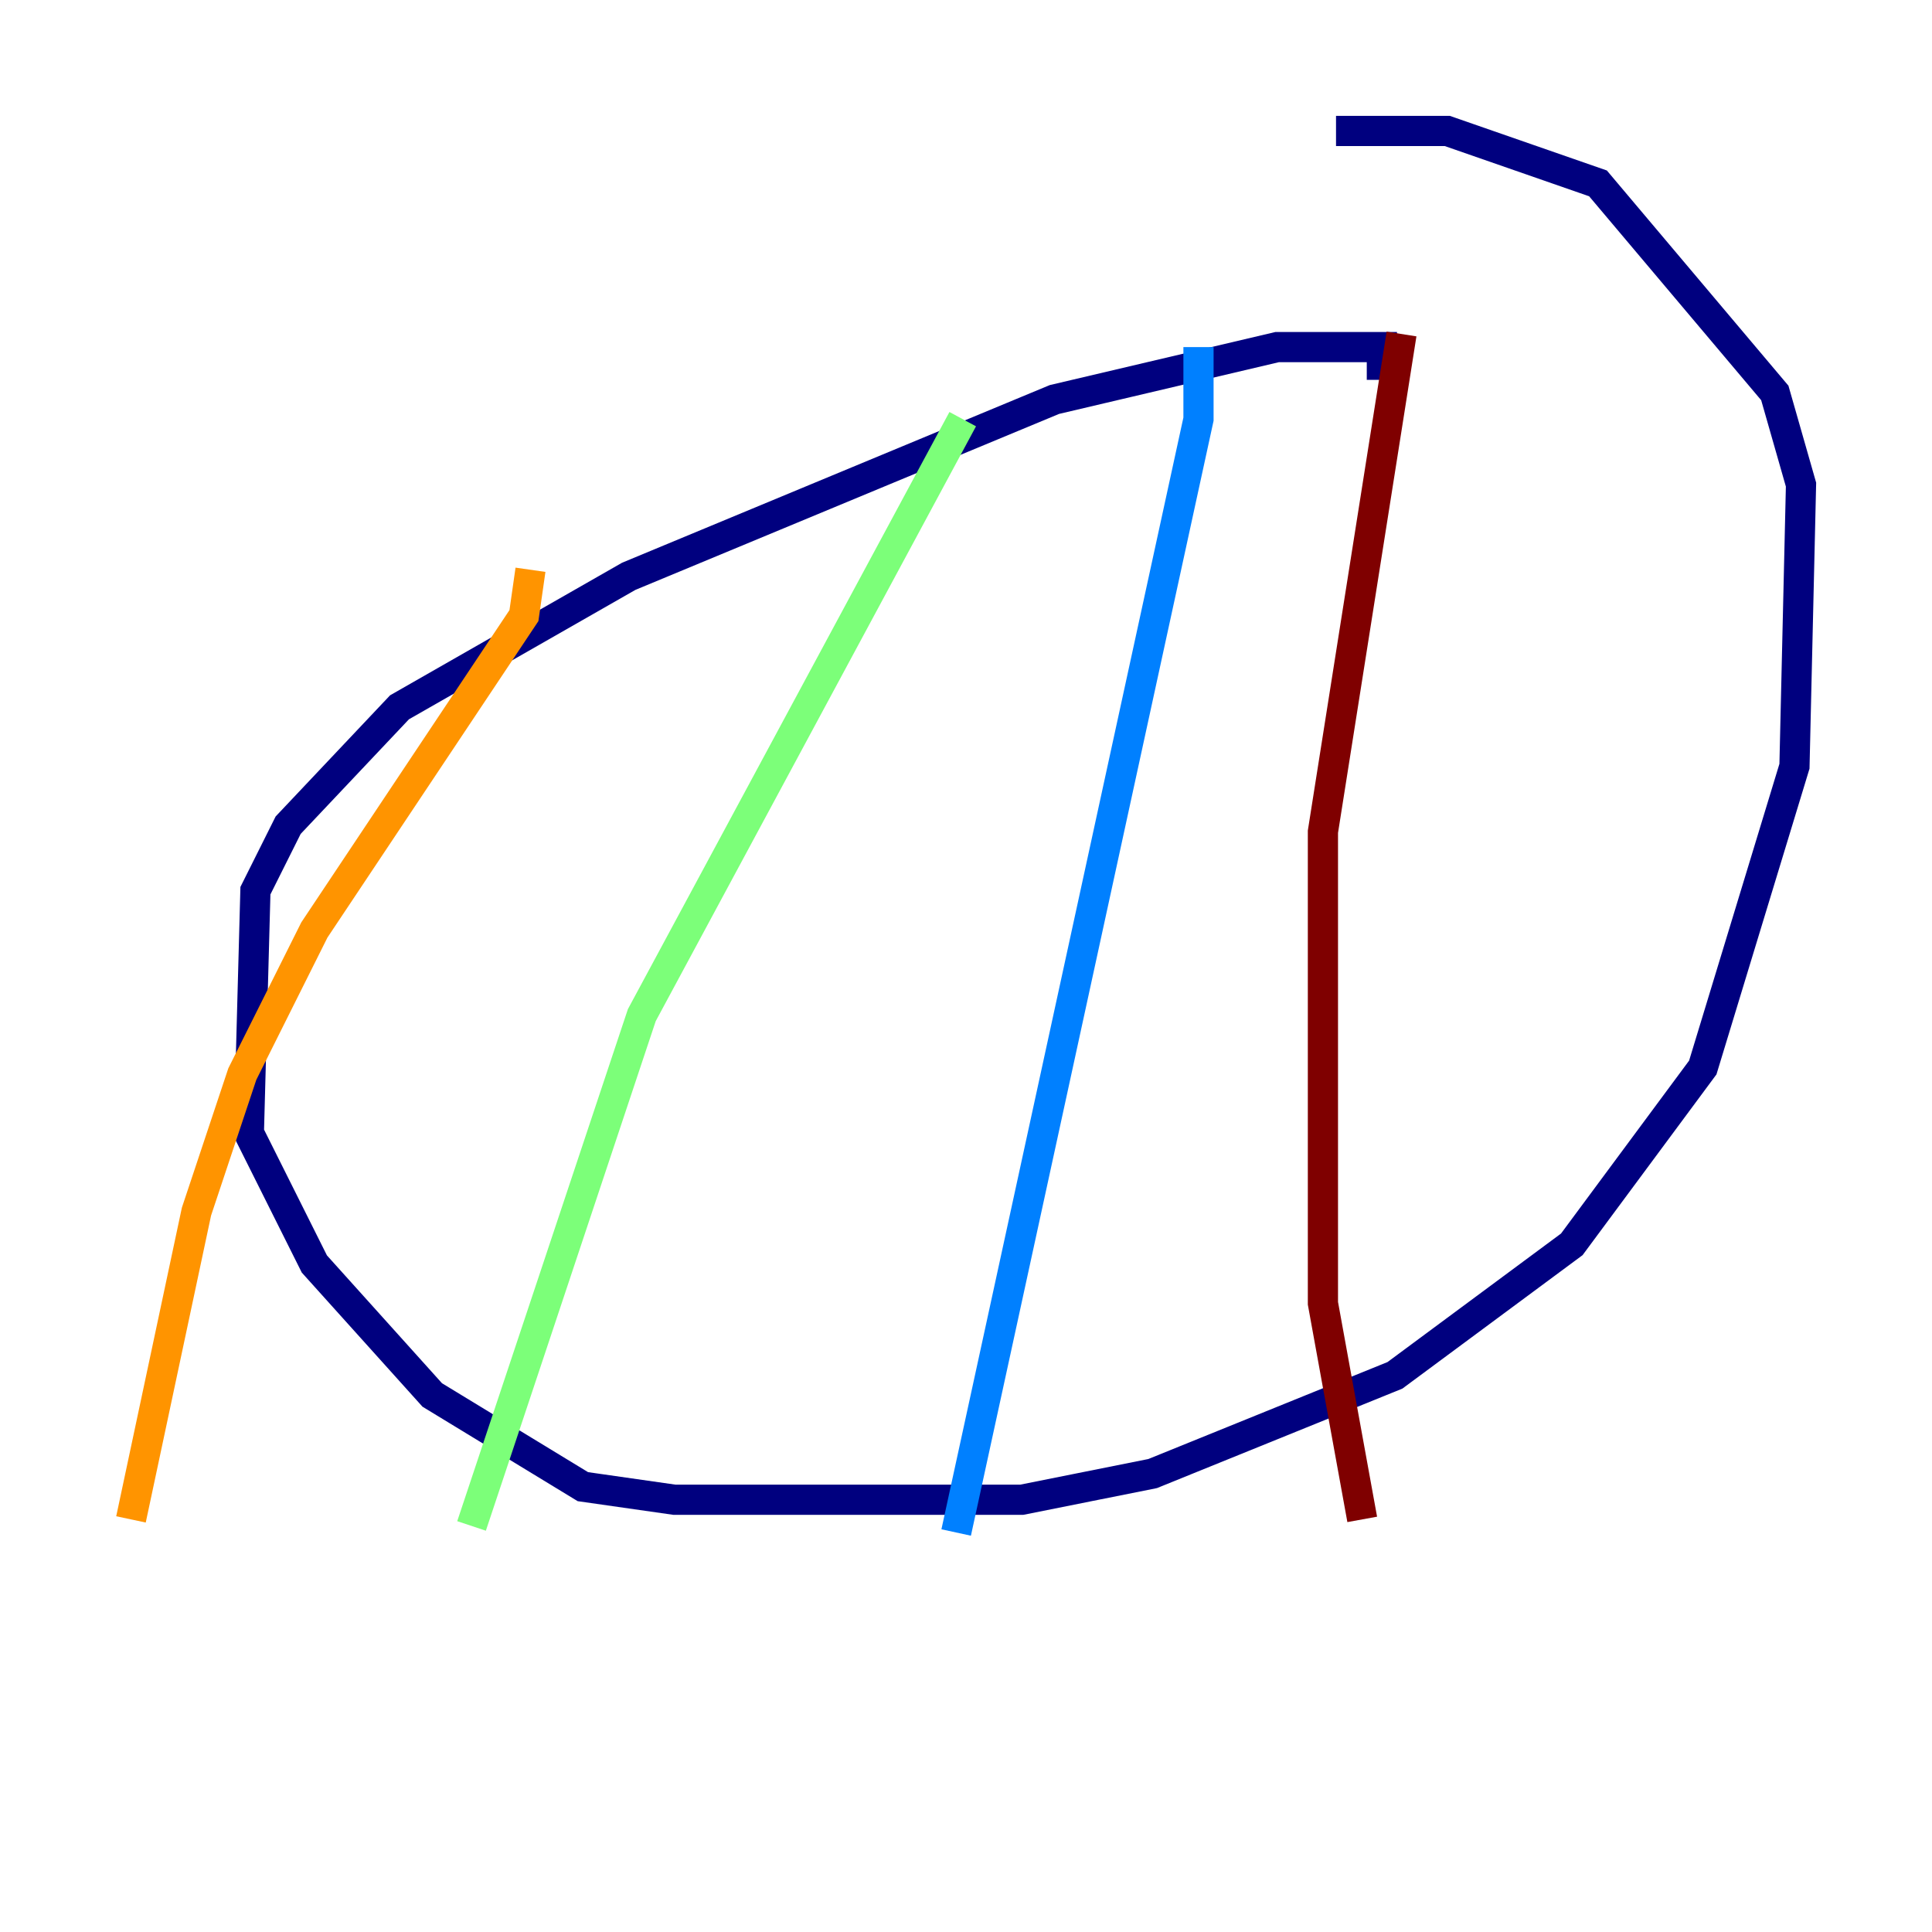 <?xml version="1.0" encoding="utf-8" ?>
<svg baseProfile="tiny" height="128" version="1.2" viewBox="0,0,128,128" width="128" xmlns="http://www.w3.org/2000/svg" xmlns:ev="http://www.w3.org/2001/xml-events" xmlns:xlink="http://www.w3.org/1999/xlink"><defs /><polyline fill="none" points="91.552,25.166 91.552,22.997 84.61,22.997 69.858,26.468 41.654,38.183 26.468,46.861 19.091,54.671 16.922,59.01 16.488,75.064 20.827,83.742 28.637,92.42 38.617,98.495 44.691,99.363 67.688,99.363 76.366,97.627 92.42,91.119 104.136,82.441 112.814,70.725 118.888,50.766 119.322,32.108 117.586,26.034 105.871,12.149 95.891,8.678 88.515,8.678" stroke="#00007f" stroke-width="2" /><polyline fill="none" points="79.403,22.997 79.403,27.77 63.349,101.532" stroke="#0080ff" stroke-width="2" /><polyline fill="none" points="63.783,27.77 42.522,67.254 31.241,101.098" stroke="#7cff79" stroke-width="2" /><polyline fill="none" points="35.146,37.749 34.712,40.786 20.827,61.614 16.054,71.159 13.017,80.271 8.678,100.664" stroke="#ff9400" stroke-width="2" /><polyline fill="none" points="92.854,22.129 87.647,55.105 87.647,86.346 90.251,100.664" stroke="#7f0000" stroke-width="2" /></svg>